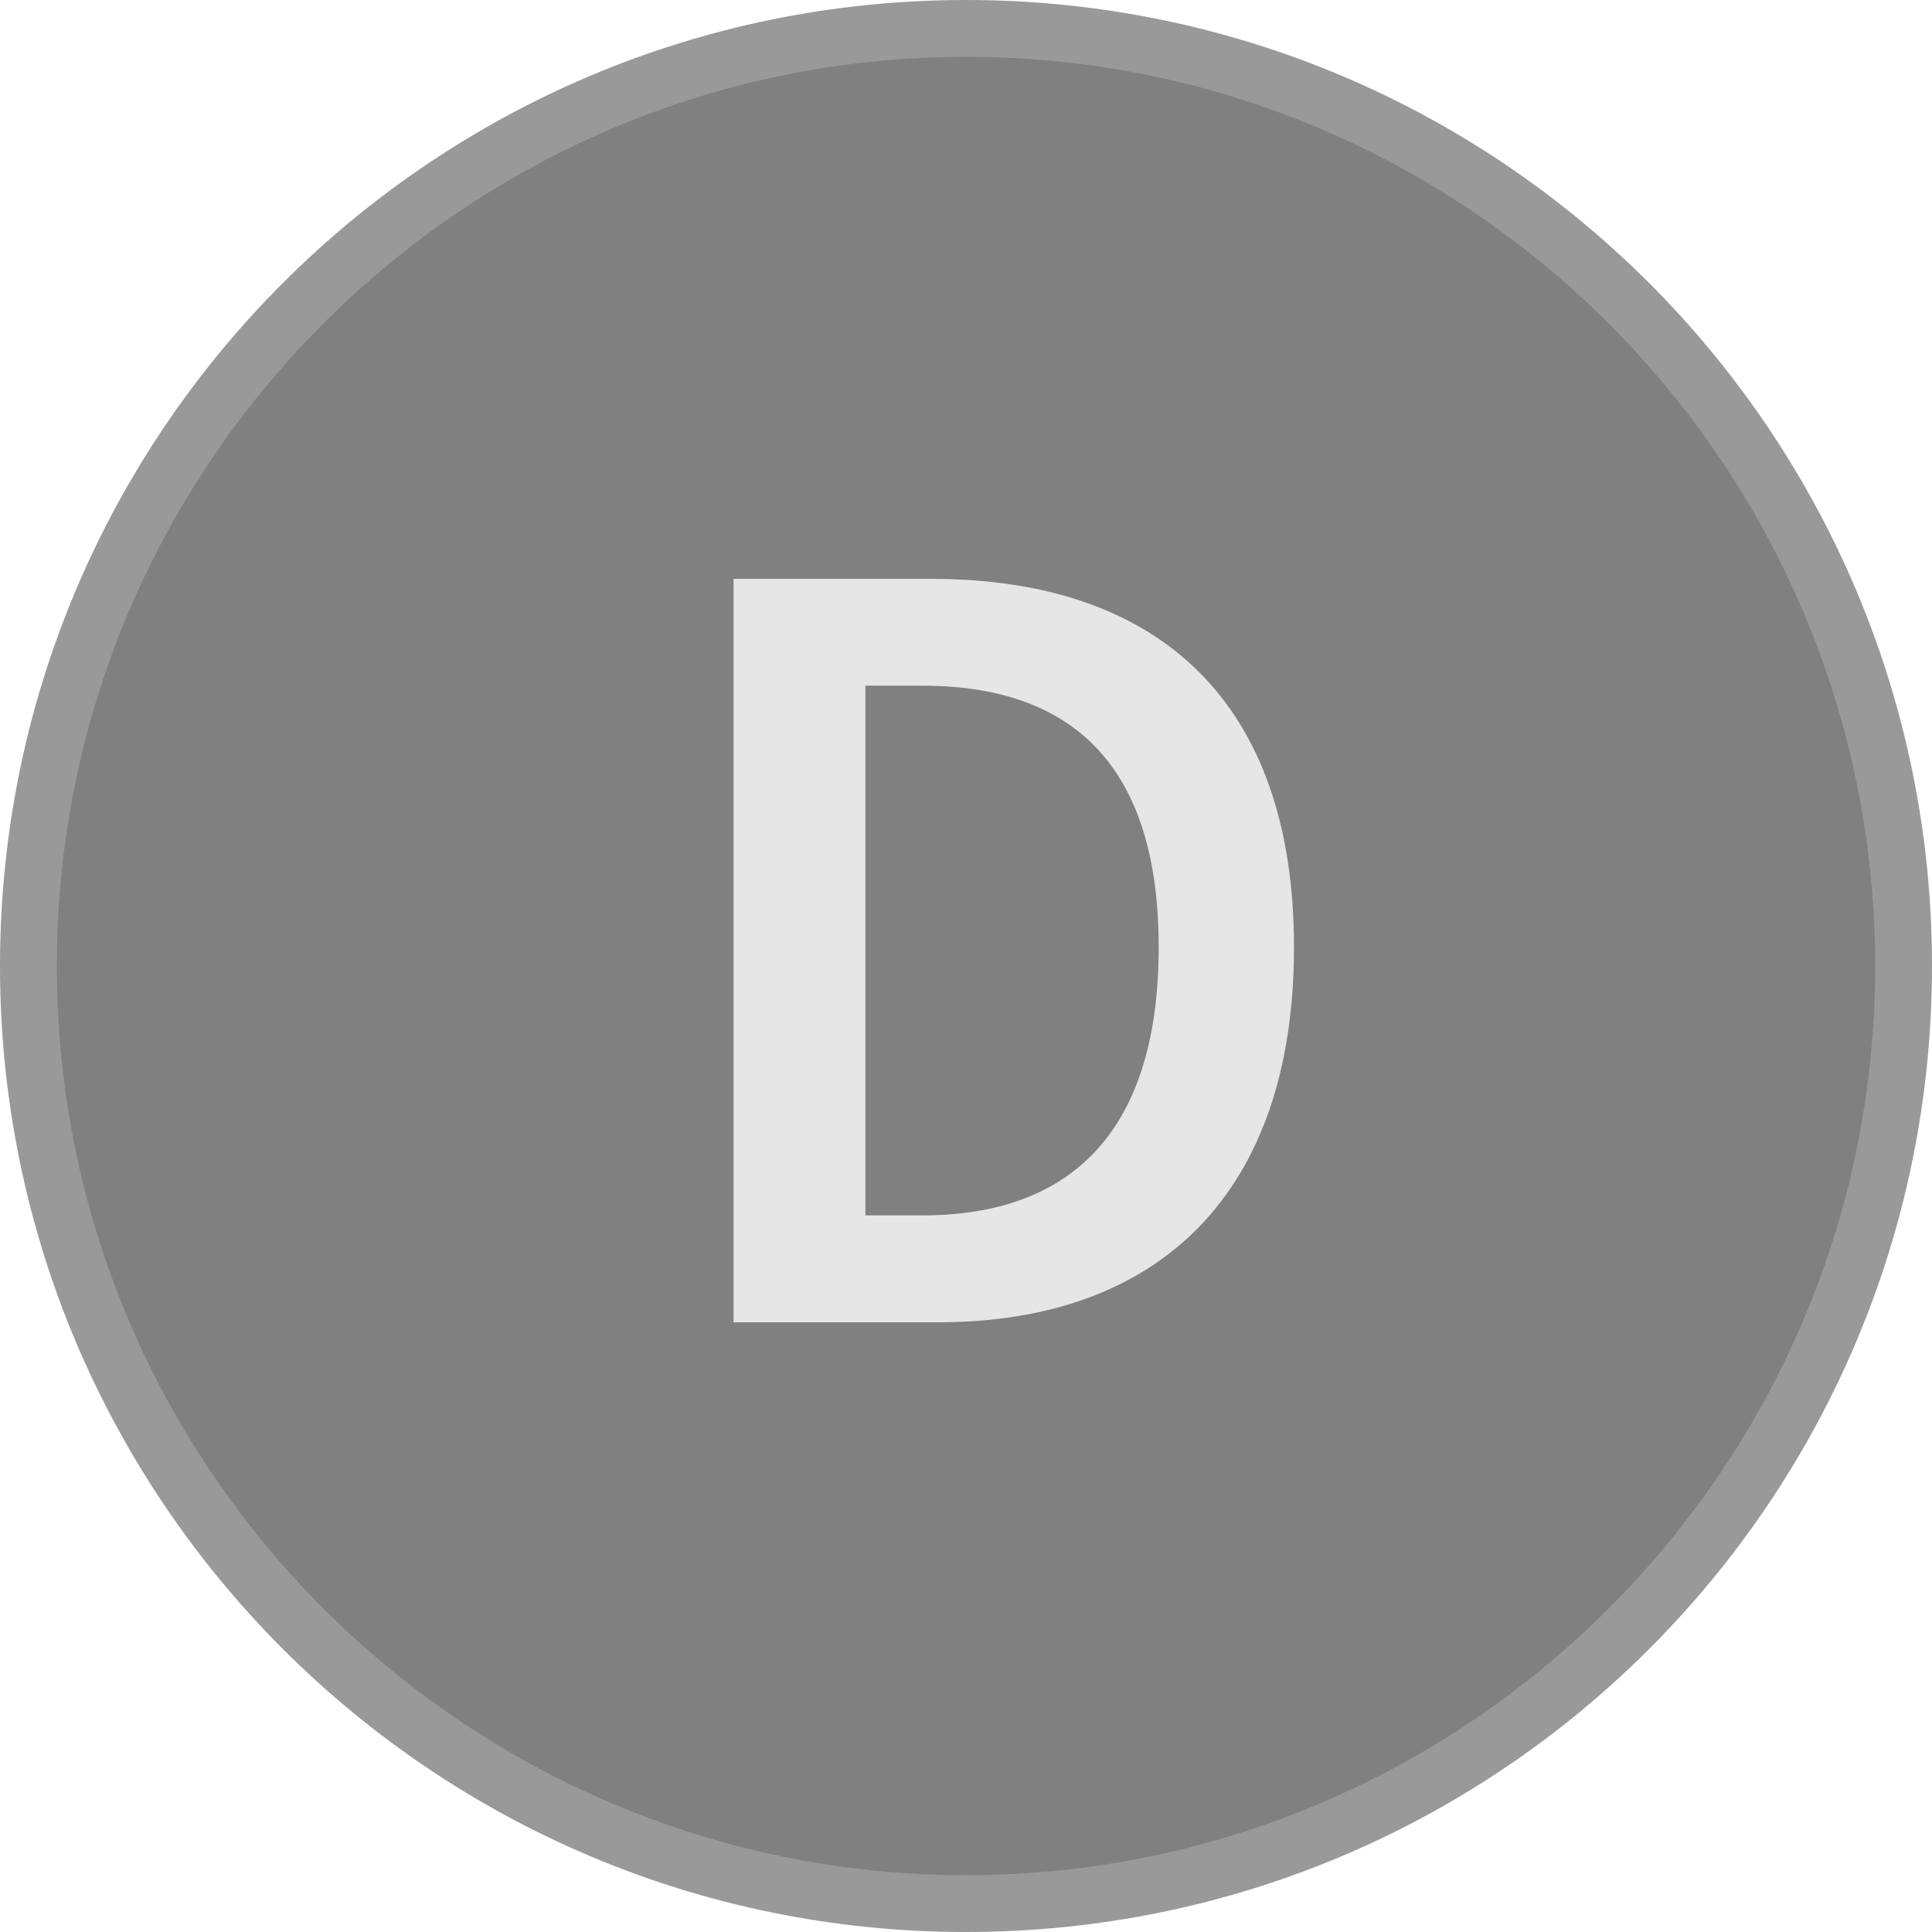 <?xml version="1.0" encoding="utf-8"?>
<!-- Generator: Adobe Illustrator 19.2.1, SVG Export Plug-In . SVG Version: 6.00 Build 0)  -->
<svg version="1.1" id="Layer_1" xmlns="http://www.w3.org/2000/svg" xmlns:xlink="http://www.w3.org/1999/xlink" x="0px" y="0px"
	 viewBox="0 0 34 34" enable-background="new 0 0 34 34" xml:space="preserve">
<g>
	<path fill="#808080" d="M17,33.5C7.902,33.5,0.5,26.098,0.5,17S7.902,0.5,17,0.5S33.5,7.902,33.5,17
		S26.098,33.5,17,33.5z"/>
	<path fill="#999999" d="M17,1c8.822,0,16,7.178,16,16s-7.178,16-16,16C8.178,33,1,25.822,1,17
		S8.178,1,17,1 M17,0C7.611,0,0,7.611,0,17s7.611,17,17,17c9.389,0,17-7.611,17-17S26.389,0,17,0L17,0z"
		/>
</g>
<g>
	<path fill="#E6E6E6" d="M12.91,10.187h3.48c4.001,0,6.382,2.161,6.382,6.481
		c0,4.341-2.381,6.602-6.262,6.602h-3.601V10.187z M16.23,21.389
		c2.641,0,4.161-1.5,4.161-4.721c0-3.2-1.521-4.601-4.161-4.601h-1v9.321H16.23z"/>
</g>
</svg>

